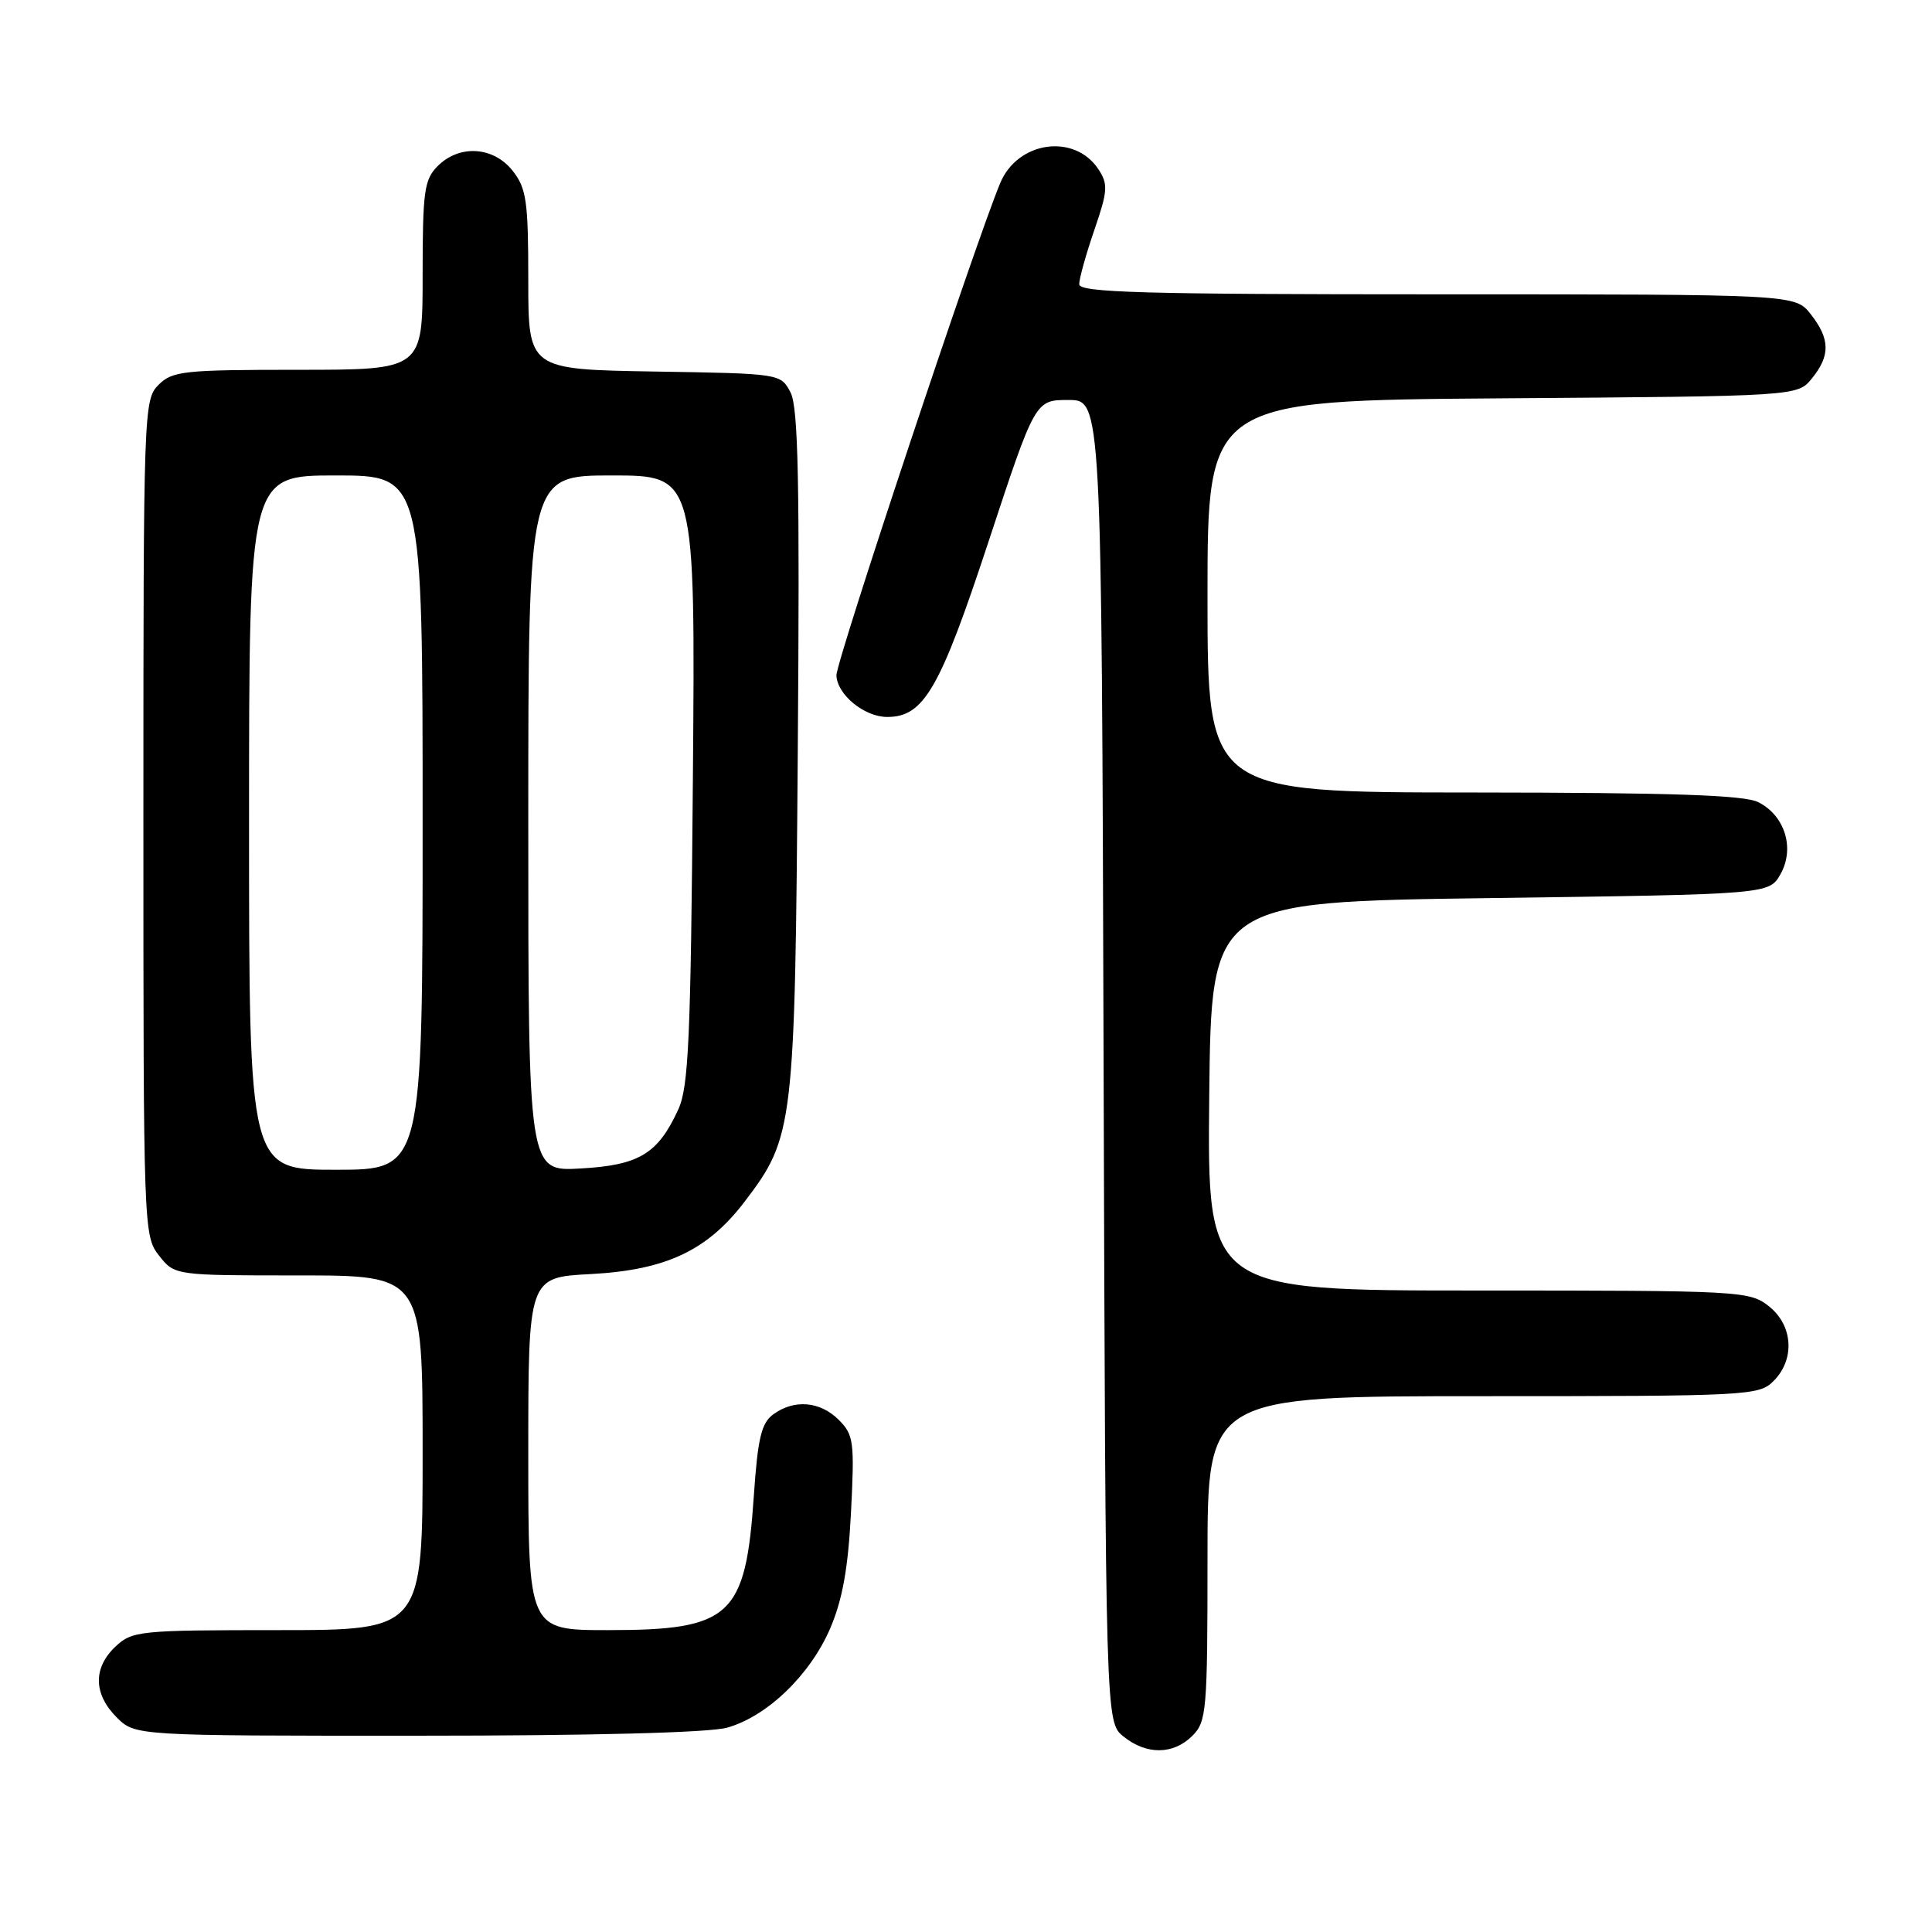<?xml version="1.0" encoding="UTF-8" standalone="no"?>
<!DOCTYPE svg PUBLIC "-//W3C//DTD SVG 1.1//EN" "http://www.w3.org/Graphics/SVG/1.1/DTD/svg11.dtd" >
<svg xmlns="http://www.w3.org/2000/svg" xmlns:xlink="http://www.w3.org/1999/xlink" version="1.1" viewBox="0 0 256 256">
 <g >
 <path fill="currentColor"
d=" M 158.00 230.00 C 159.88 228.12 160.00 226.67 160.00 206.50 C 160.00 185.00 160.00 185.00 196.50 185.00 C 231.67 185.00 233.07 184.93 235.00 183.00 C 237.88 180.12 237.59 175.61 234.37 173.07 C 231.81 171.06 230.63 171.00 195.85 171.00 C 159.97 171.00 159.97 171.00 160.23 145.25 C 160.50 119.50 160.50 119.50 197.46 119.00 C 234.42 118.50 234.42 118.50 235.93 115.82 C 237.85 112.40 236.51 108.07 232.98 106.29 C 231.13 105.35 221.54 105.03 195.25 105.01 C 160.00 105.00 160.00 105.00 160.00 79.03 C 160.00 53.07 160.00 53.07 199.09 52.78 C 238.18 52.50 238.18 52.50 240.09 50.14 C 242.55 47.11 242.50 44.91 239.93 41.63 C 237.85 39.00 237.85 39.00 190.43 39.00 C 151.39 39.00 143.00 38.76 143.00 37.66 C 143.00 36.92 143.90 33.69 145.00 30.49 C 146.78 25.32 146.85 24.41 145.56 22.45 C 142.41 17.64 134.87 18.68 132.54 24.24 C 129.24 32.15 110.76 87.70 110.83 89.50 C 110.93 92.05 114.53 95.00 117.56 95.00 C 122.42 95.00 124.54 91.33 130.99 71.75 C 137.17 53.00 137.17 53.00 141.57 53.00 C 145.97 53.00 145.97 53.00 146.23 140.59 C 146.50 228.18 146.50 228.18 148.86 230.09 C 151.91 232.56 155.48 232.52 158.00 230.00 Z  M 96.32 228.93 C 101.62 227.46 107.34 221.96 110.00 215.78 C 111.63 211.98 112.38 207.84 112.76 200.43 C 113.24 191.02 113.12 190.12 111.14 188.14 C 108.67 185.67 105.23 185.38 102.46 187.41 C 100.89 188.56 100.41 190.55 99.89 198.16 C 98.80 214.21 96.86 216.00 80.55 216.00 C 70.00 216.00 70.00 216.00 70.00 192.63 C 70.00 169.25 70.00 169.25 78.29 168.82 C 88.24 168.29 93.73 165.71 98.68 159.21 C 105.19 150.65 105.34 149.39 105.71 99.50 C 105.98 63.95 105.78 53.98 104.75 52.00 C 103.44 49.50 103.42 49.50 86.72 49.23 C 70.00 48.95 70.00 48.95 70.00 37.11 C 70.00 26.65 69.76 24.96 67.93 22.63 C 65.39 19.41 60.88 19.12 58.00 22.00 C 56.21 23.79 56.00 25.33 56.00 36.50 C 56.00 49.00 56.00 49.00 39.50 49.00 C 24.33 49.00 22.84 49.16 21.00 51.00 C 19.05 52.95 19.00 54.33 19.00 108.37 C 19.00 162.86 19.03 163.77 21.07 166.37 C 23.15 169.00 23.15 169.00 39.57 169.00 C 56.00 169.00 56.00 169.00 56.00 192.50 C 56.00 216.00 56.00 216.00 36.81 216.00 C 18.49 216.00 17.52 216.10 15.31 218.17 C 12.32 220.99 12.37 224.46 15.45 227.55 C 17.91 230.00 17.91 230.00 55.20 229.99 C 78.41 229.99 93.94 229.59 96.32 228.93 Z  M 33.00 109.00 C 33.00 63.00 33.00 63.00 44.50 63.00 C 56.00 63.00 56.00 63.00 56.00 109.00 C 56.00 155.00 56.00 155.00 44.50 155.00 C 33.00 155.00 33.00 155.00 33.00 109.00 Z  M 70.00 109.11 C 70.00 63.00 70.00 63.00 81.07 63.00 C 92.14 63.00 92.14 63.00 91.81 103.25 C 91.53 137.59 91.25 144.01 89.88 147.00 C 87.18 152.89 84.69 154.40 76.93 154.83 C 70.00 155.23 70.00 155.23 70.00 109.11 Z "/>
</g>
</svg>